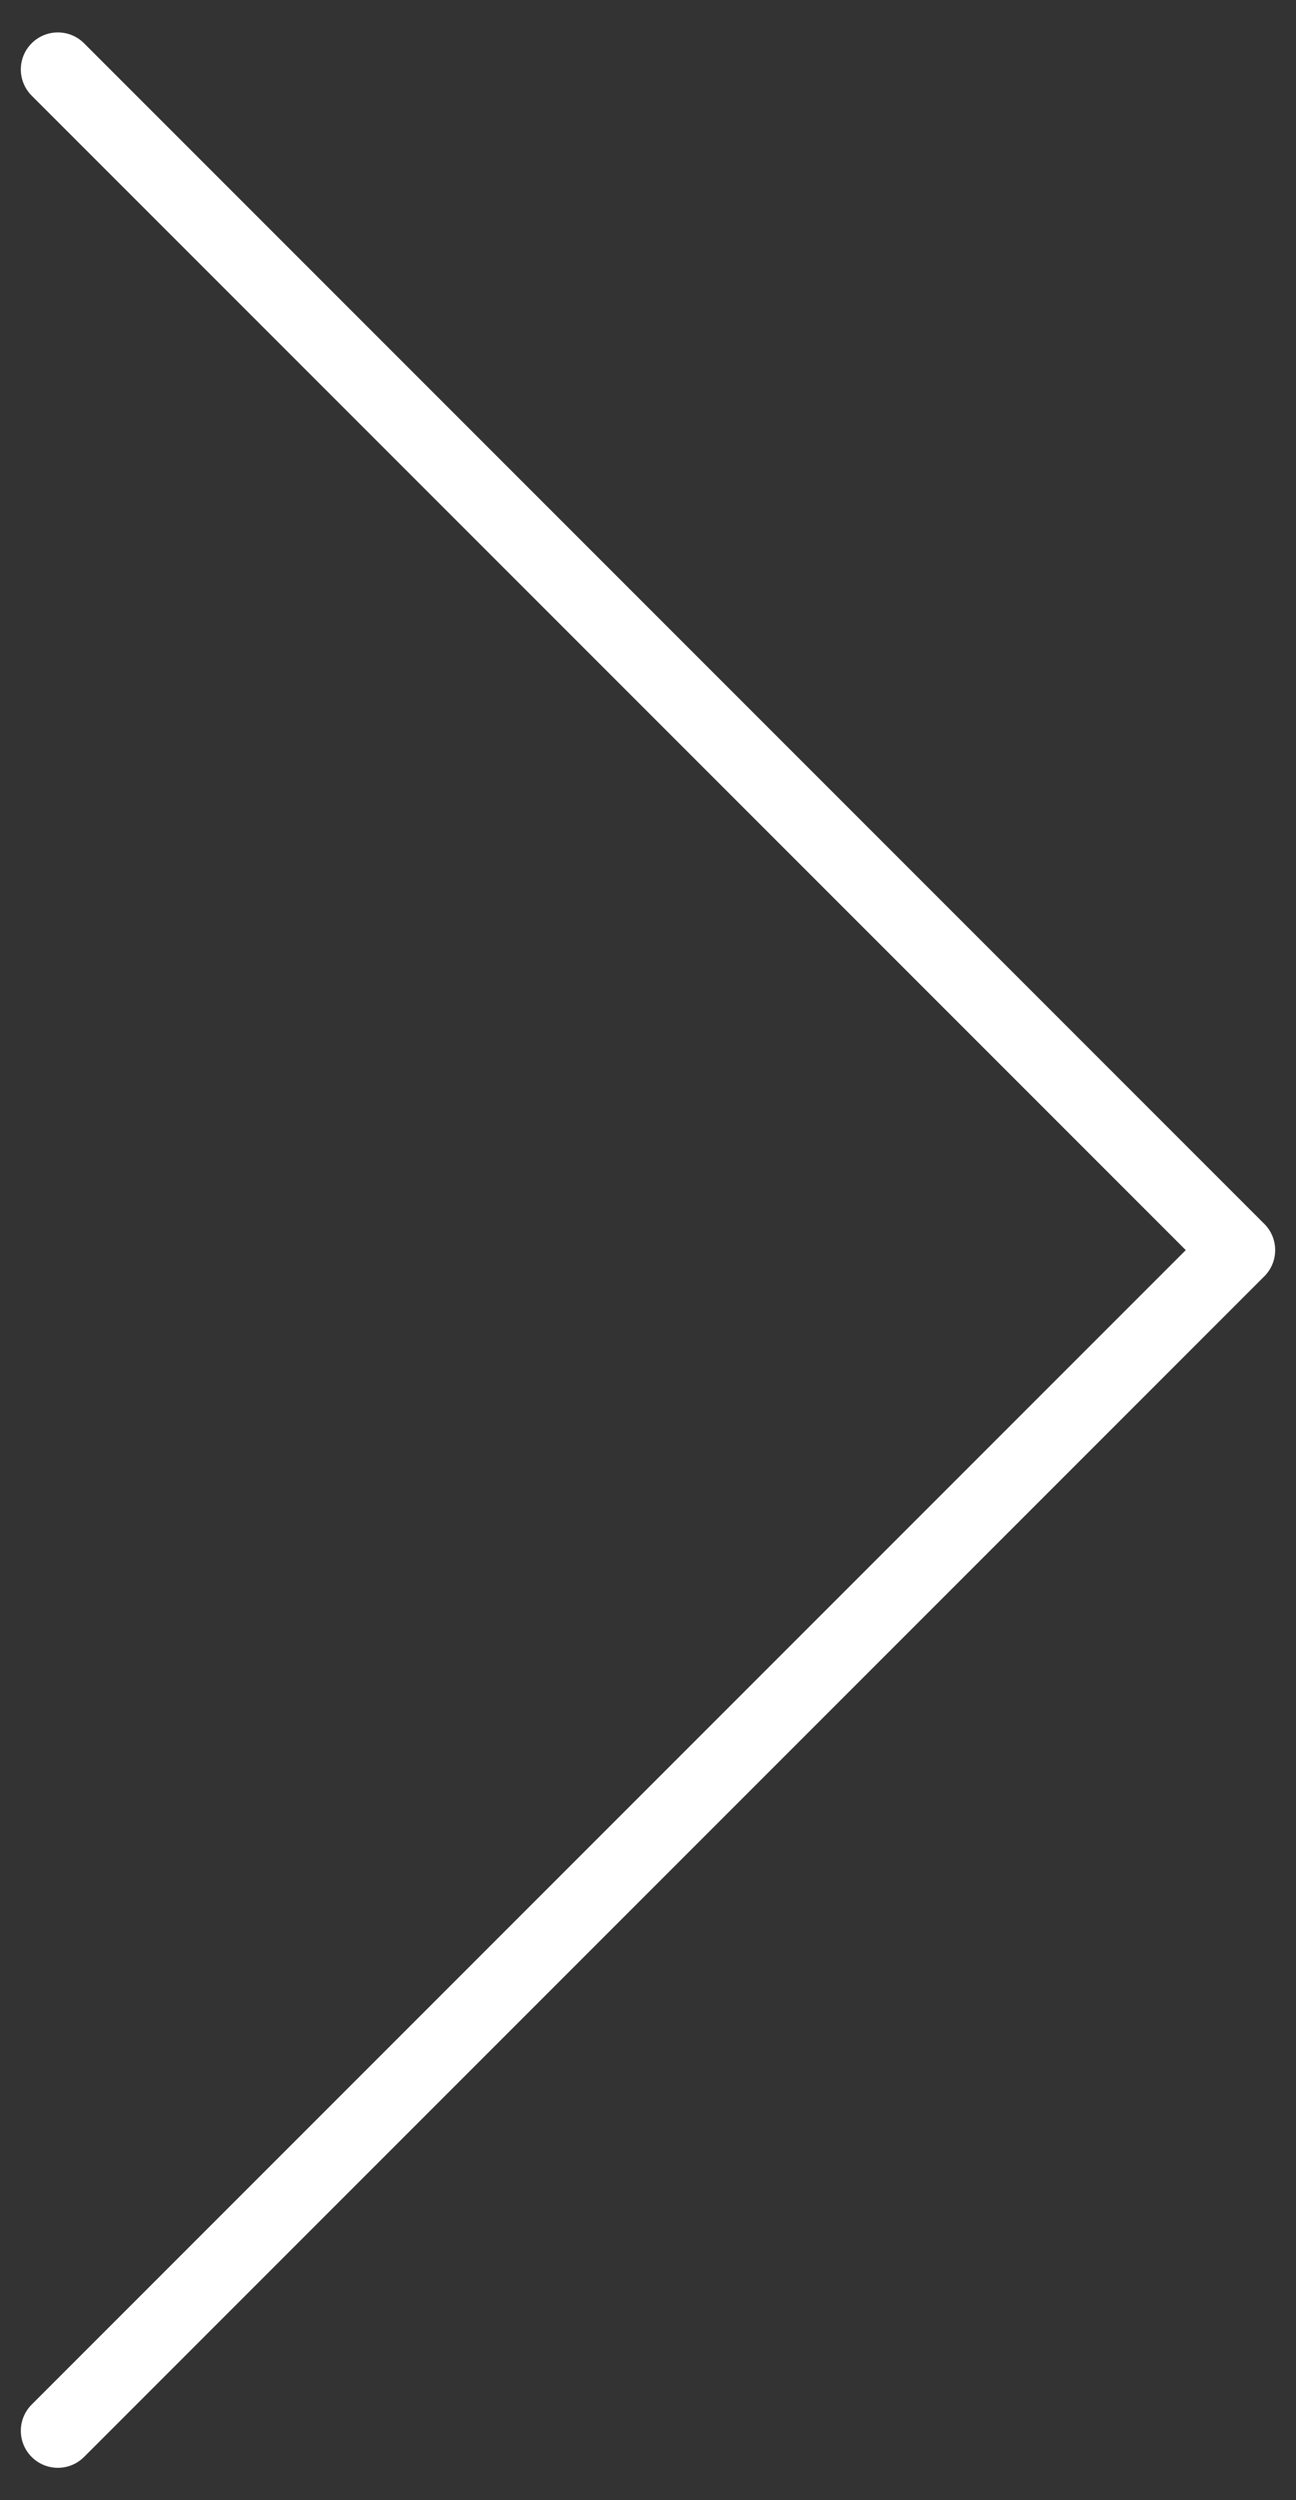 <svg width="28" height="54" viewBox="0 0 28 54" fill="none" xmlns="http://www.w3.org/2000/svg">
<rect x="0" y="0" width="28" height="54" fill="#333333" stroke="none"/>
<path d="M1.25 52.5L26.75 27L1.25 1.5" stroke="white" stroke-width="1.6" stroke-linecap="round" stroke-linejoin="round"/>
</svg>
